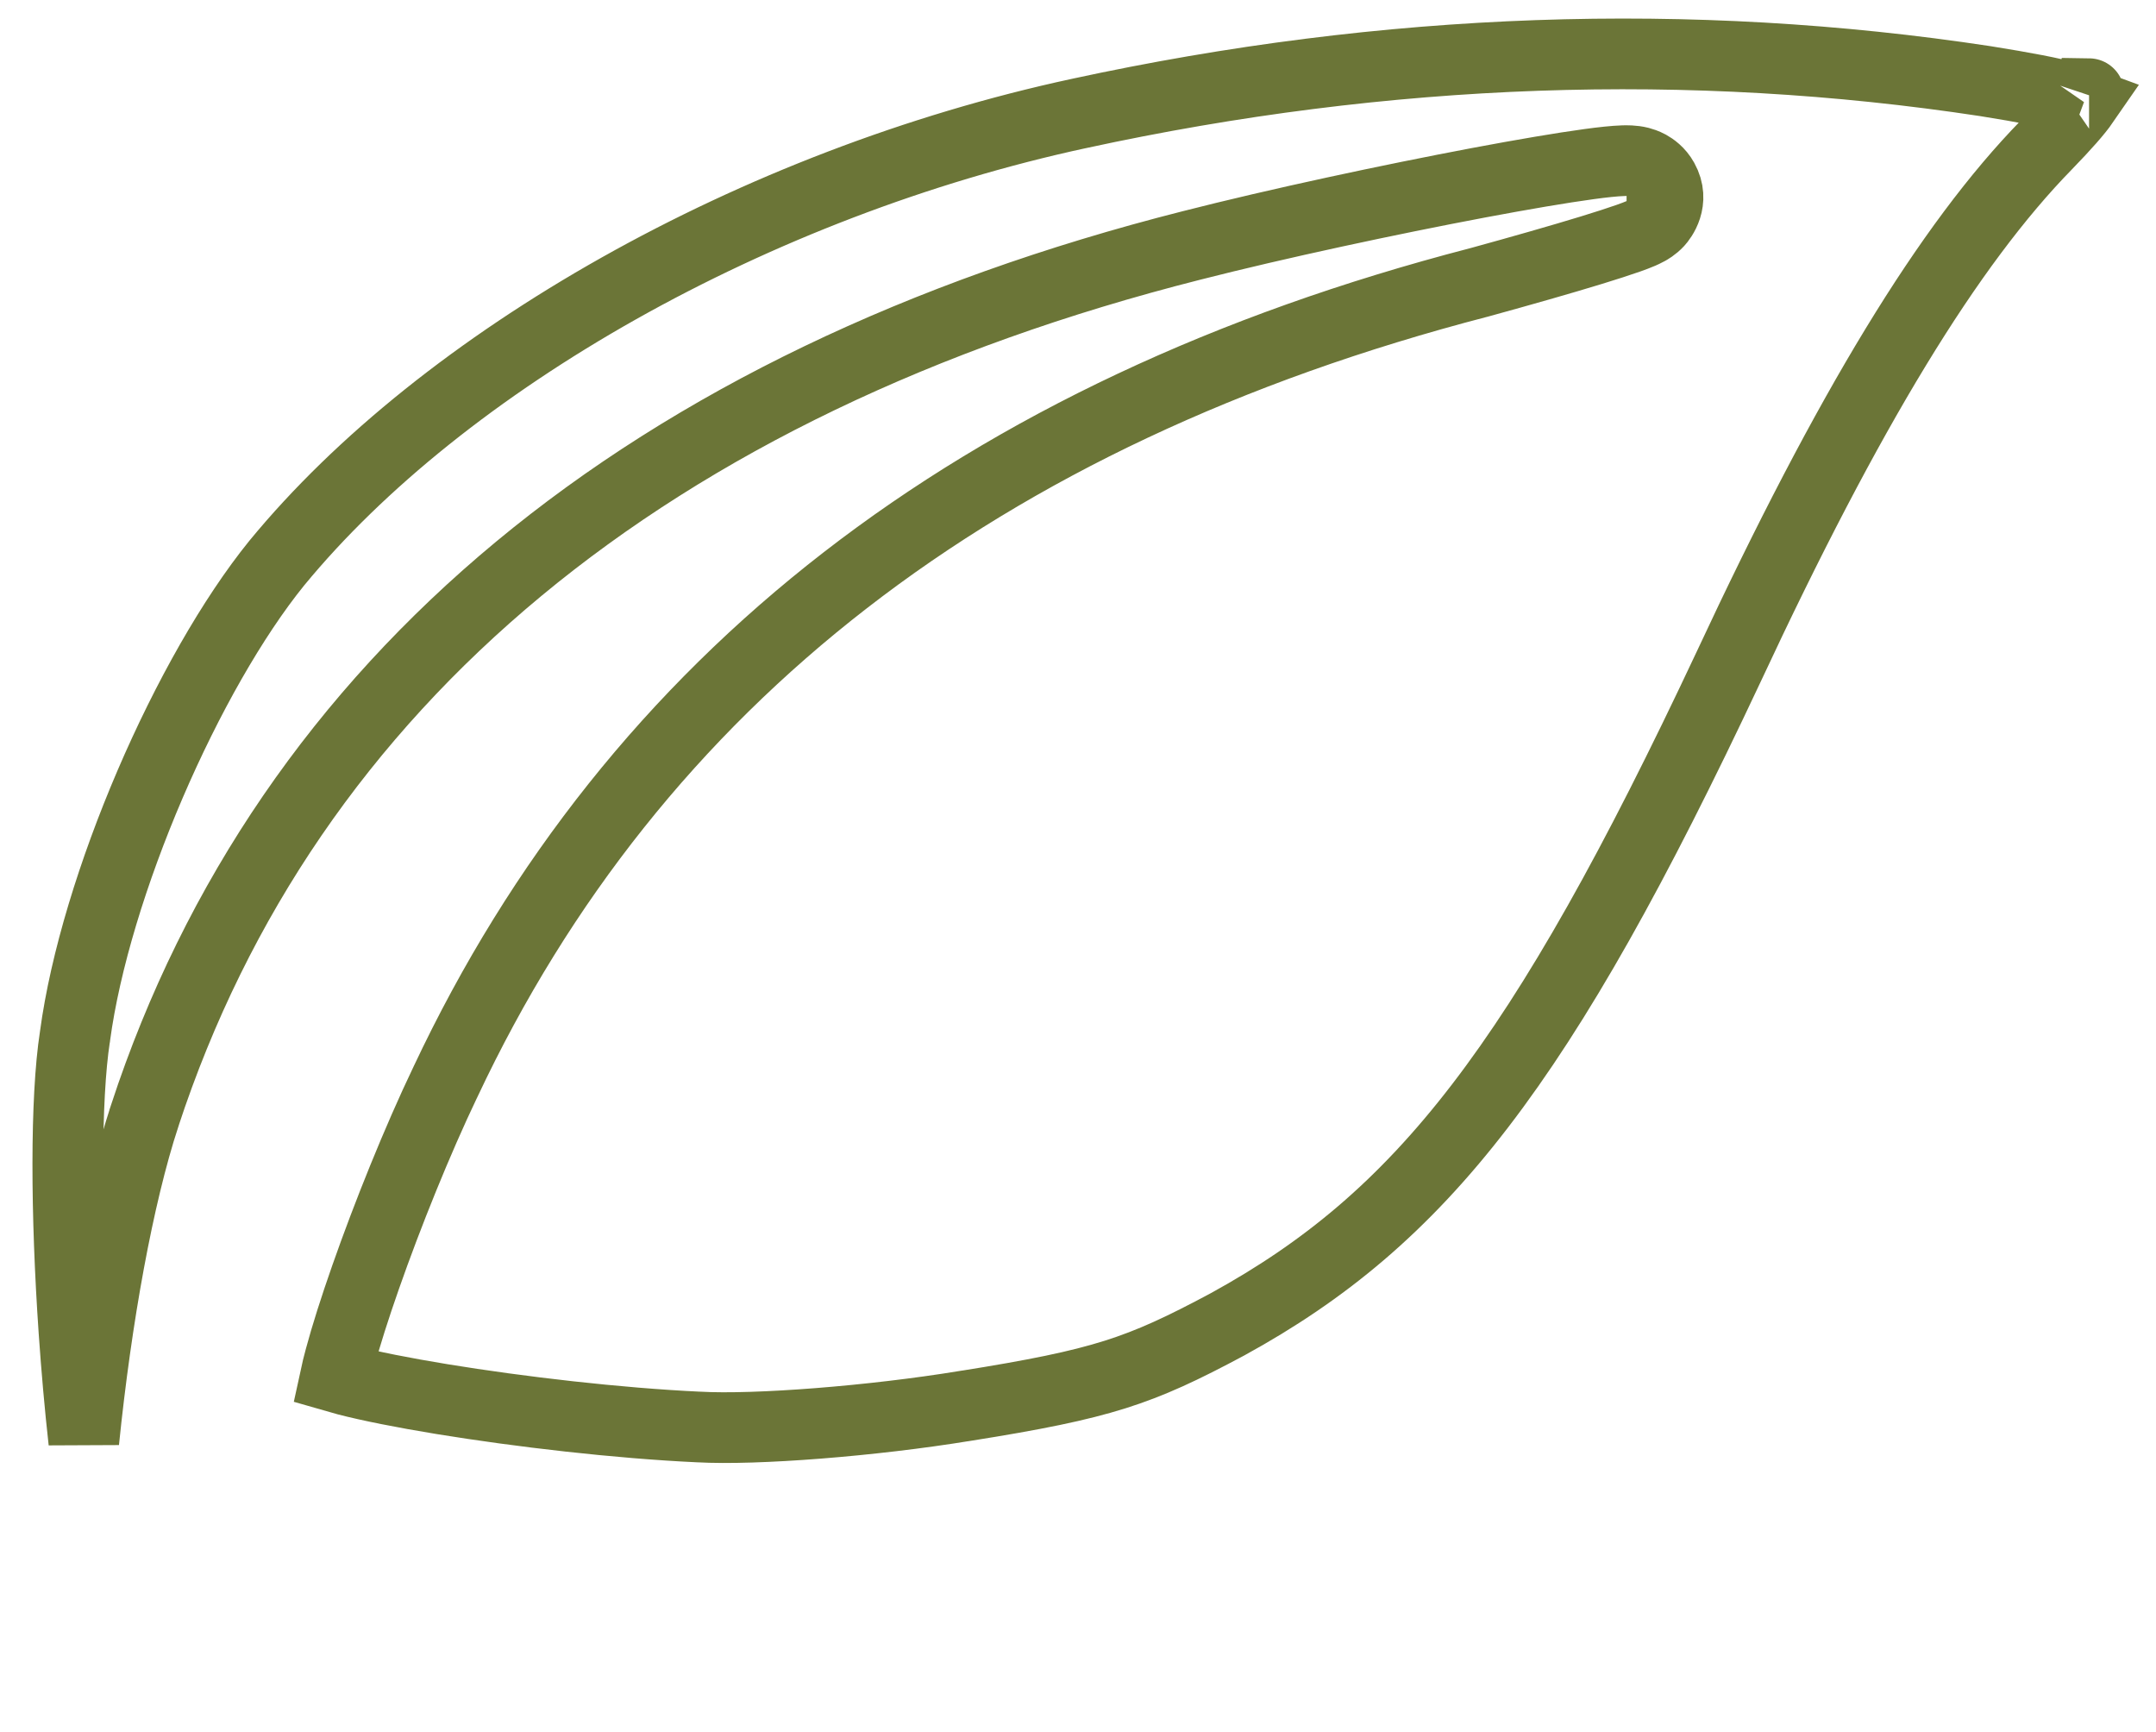 <svg width="61" height="49" viewBox="0 0 61 49" fill="none" xmlns="http://www.w3.org/2000/svg">
<path d="M30.536 3.208L30.535 3.208C21.363 5.186 12.551 10.184 7.827 15.933C6.586 17.466 5.3 19.732 4.247 22.183C3.195 24.633 2.407 27.197 2.123 29.305L2.122 29.314L2.12 29.323C1.848 31.093 1.864 34.343 2.092 37.65C2.166 38.72 2.26 39.779 2.371 40.777C2.73 37.257 3.348 33.839 4.094 31.562L4.094 31.561C8.139 19.247 18.401 10.824 33.705 6.945C36.162 6.318 39.326 5.643 41.833 5.17C43.084 4.935 44.187 4.747 44.962 4.642C45.341 4.59 45.677 4.554 45.919 4.546C46.01 4.543 46.206 4.538 46.397 4.586C46.453 4.601 46.548 4.629 46.653 4.686C46.752 4.741 46.933 4.86 47.06 5.089C47.396 5.692 47.001 6.187 46.915 6.281C46.79 6.417 46.65 6.494 46.613 6.513L46.61 6.515C46.549 6.548 46.488 6.576 46.438 6.598C46.334 6.643 46.209 6.69 46.076 6.737C45.806 6.832 45.444 6.949 45.023 7.078C44.177 7.337 43.049 7.659 41.843 7.99L41.843 7.99L41.83 7.993C27.675 11.672 17.954 19.236 12.606 30.598L12.606 30.598L12.603 30.603C11.801 32.281 10.966 34.356 10.346 36.124C10.036 37.007 9.785 37.8 9.619 38.419C9.564 38.622 9.52 38.801 9.487 38.954C9.58 38.981 9.685 39.01 9.805 39.041C10.462 39.211 11.403 39.398 12.508 39.579C14.715 39.94 17.485 40.261 19.761 40.367L19.761 40.367L19.77 40.367C21.38 40.457 24.672 40.202 27.309 39.77L27.314 39.77C29.288 39.456 30.509 39.21 31.548 38.883C32.573 38.56 33.454 38.147 34.734 37.461C40.201 34.464 43.594 30.175 48.907 18.866C52.299 11.591 55.134 6.927 57.908 4.09C58.437 3.544 58.773 3.163 58.963 2.888C58.869 2.853 58.751 2.814 58.602 2.772C58.06 2.619 57.273 2.472 56.17 2.295C47.833 1.027 39.241 1.321 30.536 3.208ZM46.021 6.545C46.026 6.545 46.029 6.545 46.029 6.545C46.03 6.545 46.027 6.545 46.021 6.545ZM59.106 2.639C59.106 2.639 59.105 2.643 59.103 2.65C59.106 2.642 59.107 2.639 59.106 2.639Z" stroke="#6B7537" stroke-width="2"/>
</svg>
